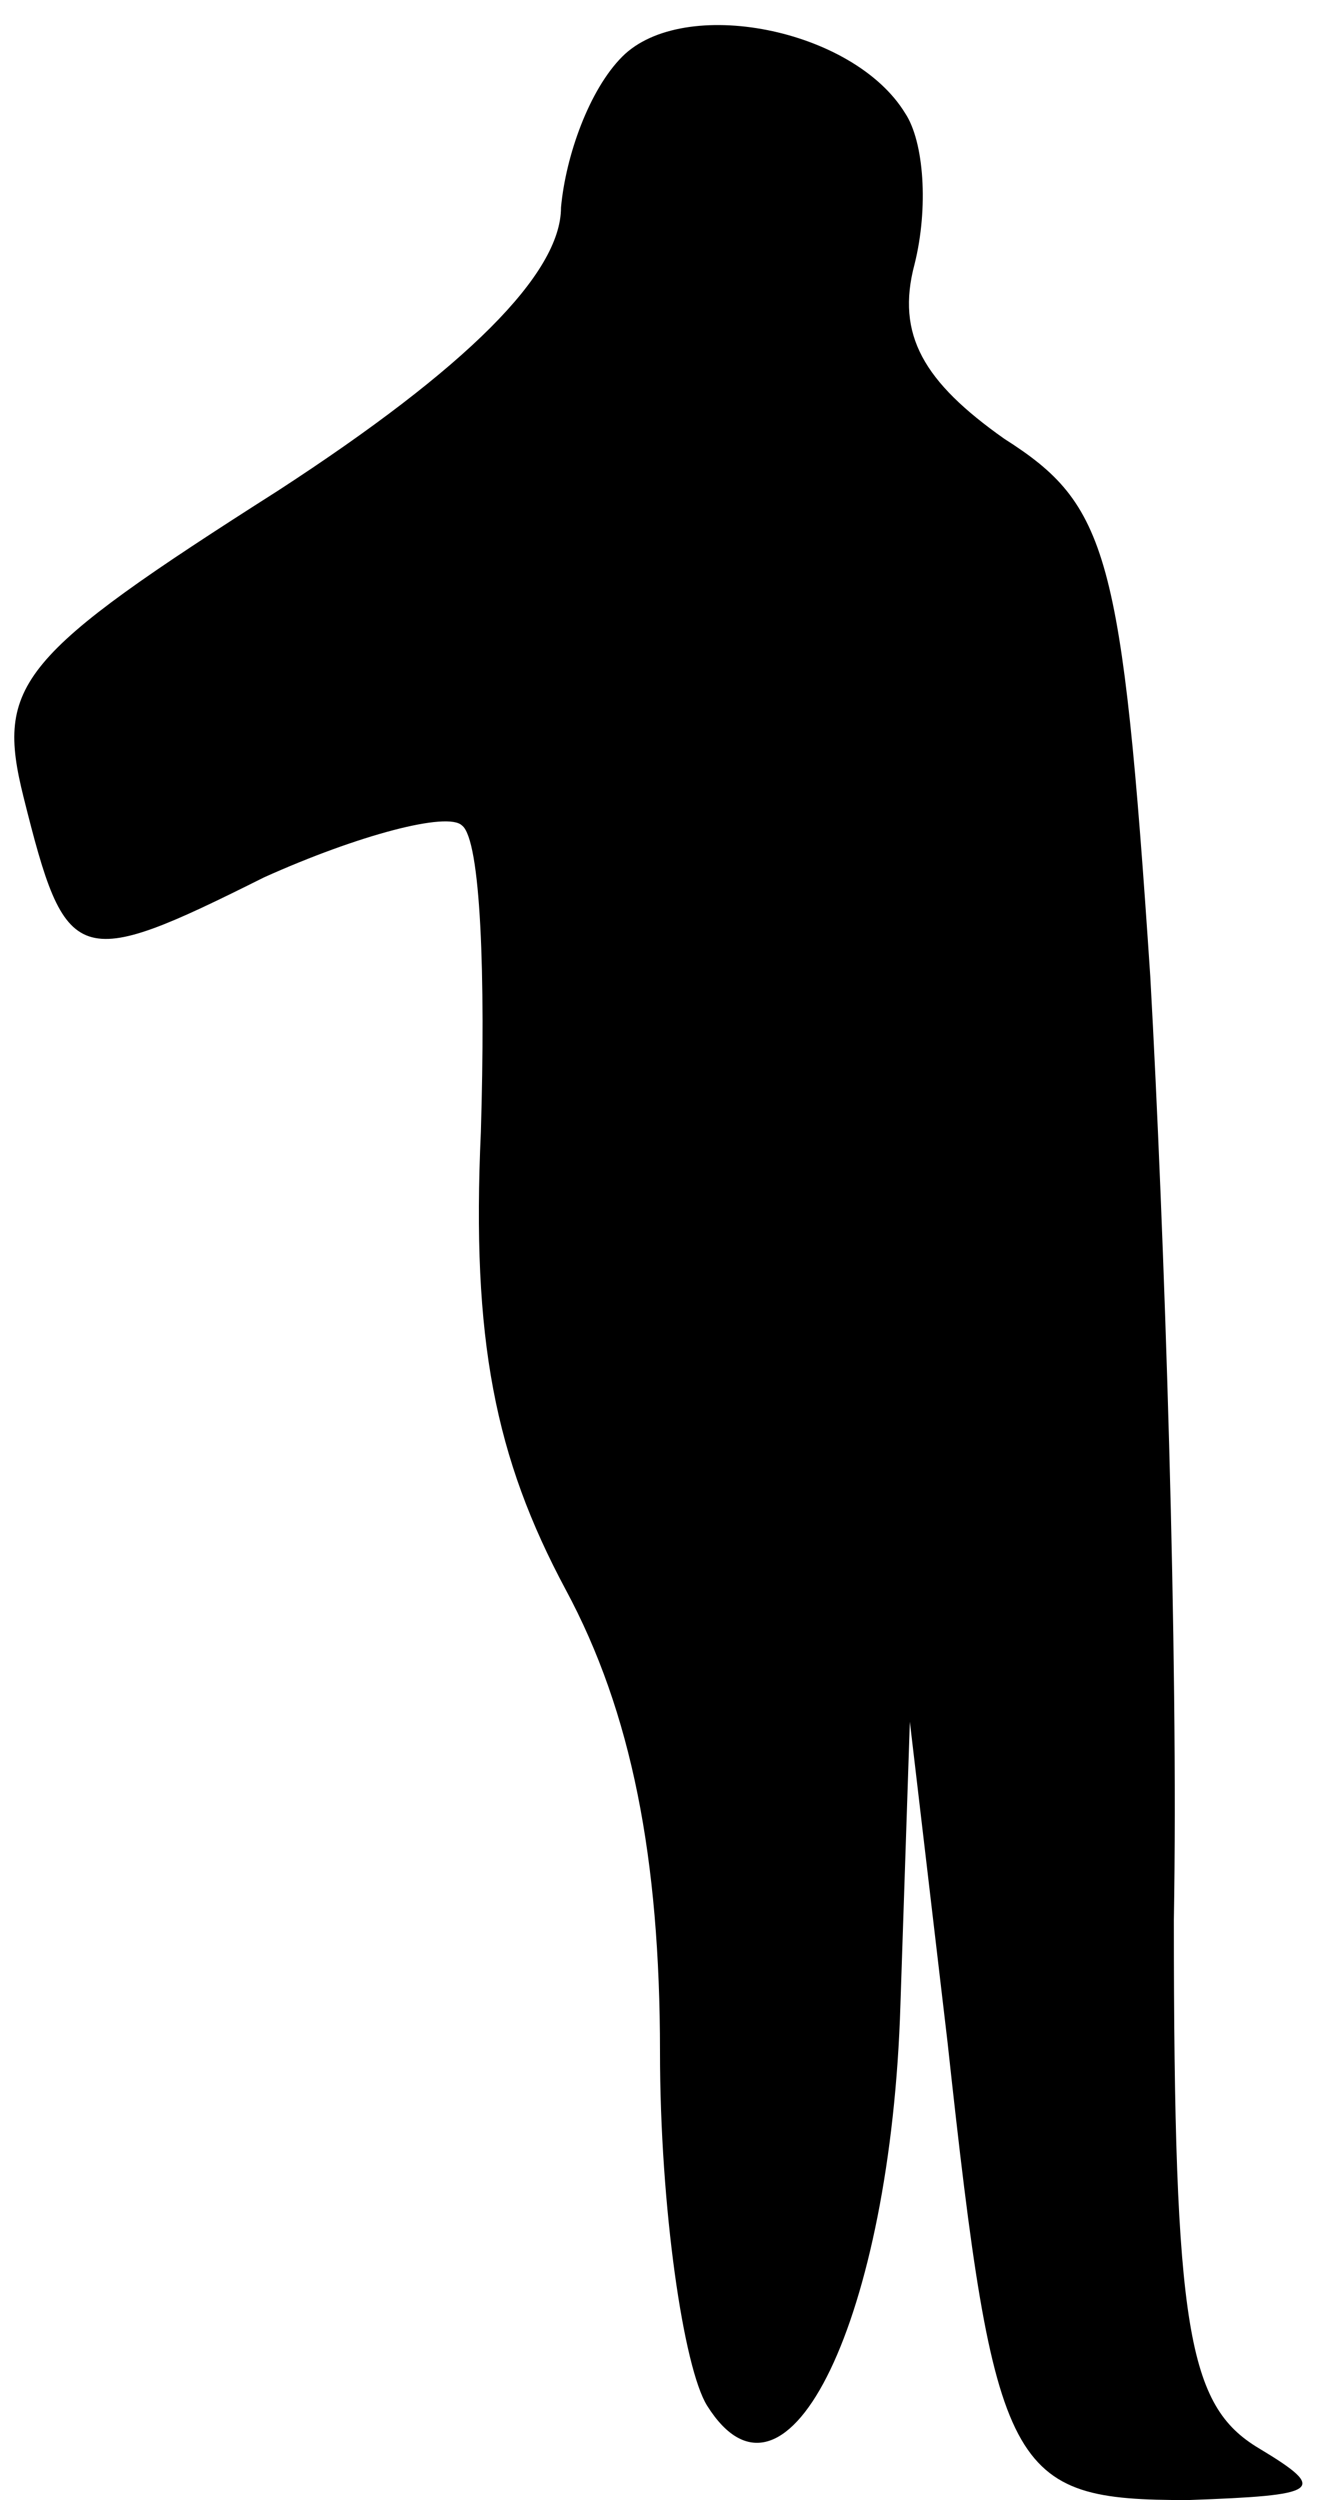 <?xml version="1.0" standalone="no"?>
<!DOCTYPE svg PUBLIC "-//W3C//DTD SVG 20010904//EN"
 "http://www.w3.org/TR/2001/REC-SVG-20010904/DTD/svg10.dtd">
<svg version="1.0" xmlns="http://www.w3.org/2000/svg"
 width="28pt" height="53pt" viewBox="0 0 28 53"
 preserveAspectRatio="xMidYMid meet">
<g transform="translate(0,53) scale(0.1,-0.1)"
fill="#000000" stroke="none">
<path fill="#000000" stroke="none" d="M132 518 c-7 -7 -12 -21 -13 -32 0 -14
-20 -34 -60 -60 -55 -35 -60 -41 -54 -65 9 -36 11 -37 51 -17 20 9 39 14 42
11 4 -3 5 -32 4 -65 -2 -44 3 -69 18 -97 14 -26 20 -57 20 -98 0 -33 5 -67 10
-75 17 -27 39 19 41 85 l2 60 8 -68 c10 -92 13 -97 51 -97 28 1 30 2 15 11
-15 9 -18 25 -18 112 1 56 -2 146 -5 200 -6 90 -9 100 -31 114 -17 12 -23 22
-19 37 3 12 2 26 -2 32 -11 18 -47 25 -60 12z"/>
</g>
</svg>
